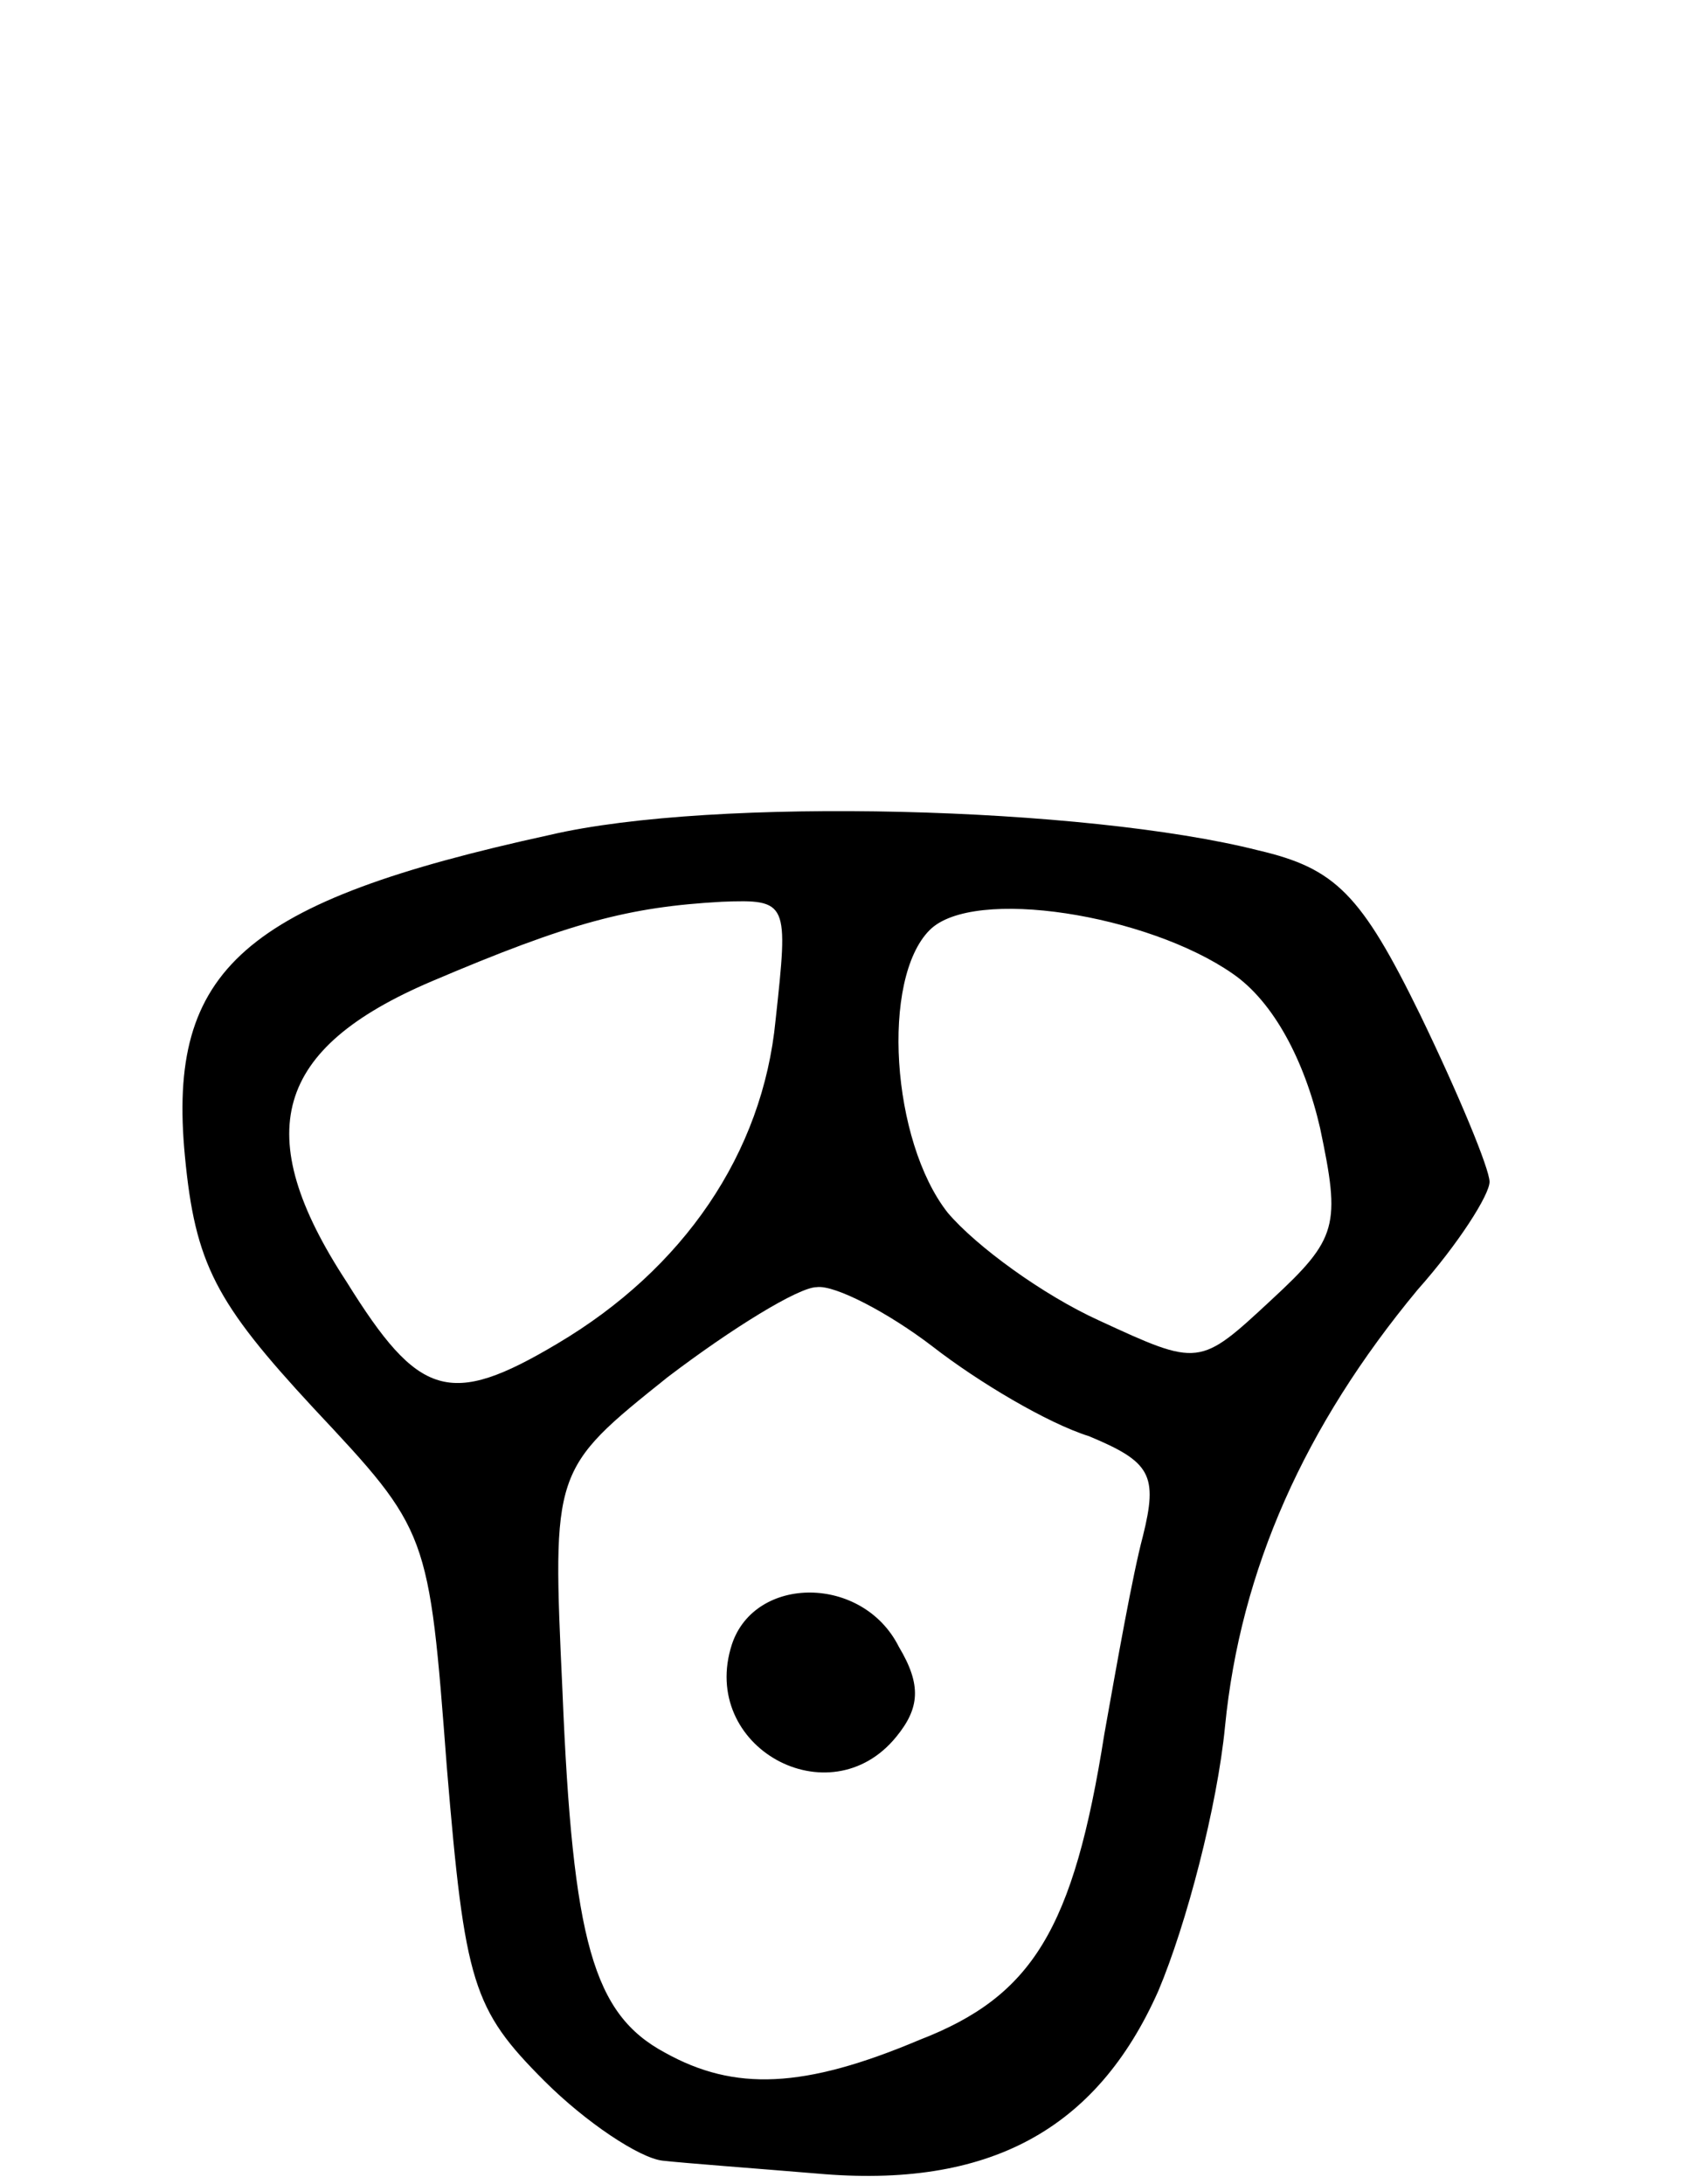 <svg version="1.0" xmlns="http://www.w3.org/2000/svg"
 width="66pt" height="85pt" viewBox="0 0 66 85"
 preserveAspectRatio="xMidYMid meet">
<g transform="translate(0,85) scale(0.1,-0.1)"
fill="#000000" stroke="none">
<path d="M214 525 c-119 -26 -149 -52 -142 -125 4 -42 12 -57 50 -98 45 -48
45 -48 52 -140 7 -84 10 -94 38 -122 16 -16 37 -30 46 -31 9 -1 36 -3 60 -5
67 -6 109 17 133 71 11 26 23 72 26 103 6 61 31 117 75 170 16 18 28 37 28 42
0 5 -12 34 -27 65 -23 47 -33 57 -63 64 -67 17 -212 21 -276 6z m88 -72 c-5
-52 -36 -97 -85 -126 -42 -25 -54 -21 -82 24 -38 58 -28 91 33 117 54 23 77
29 113 31 26 1 26 0 21 -46z m178 18 c16 -11 28 -34 34 -60 8 -38 7 -43 -19
-67 -28 -26 -28 -26 -67 -8 -22 10 -48 29 -59 42 -22 28 -26 91 -7 110 17 17
85 6 118 -17z m-117 -145 c18 -14 45 -30 61 -35 24 -10 27 -15 21 -39 -4 -15
-10 -49 -15 -77 -12 -76 -28 -102 -72 -119 -45 -19 -72 -20 -99 -5 -28 15 -36
43 -40 141 -4 86 -4 86 41 122 25 19 51 35 58 35 7 1 28 -10 45 -23z"/>
<path d="M285 210 c-13 -40 38 -68 64 -36 9 11 10 20 1 35 -14 28 -56 28 -65
1z"/>
</g>
</svg>
